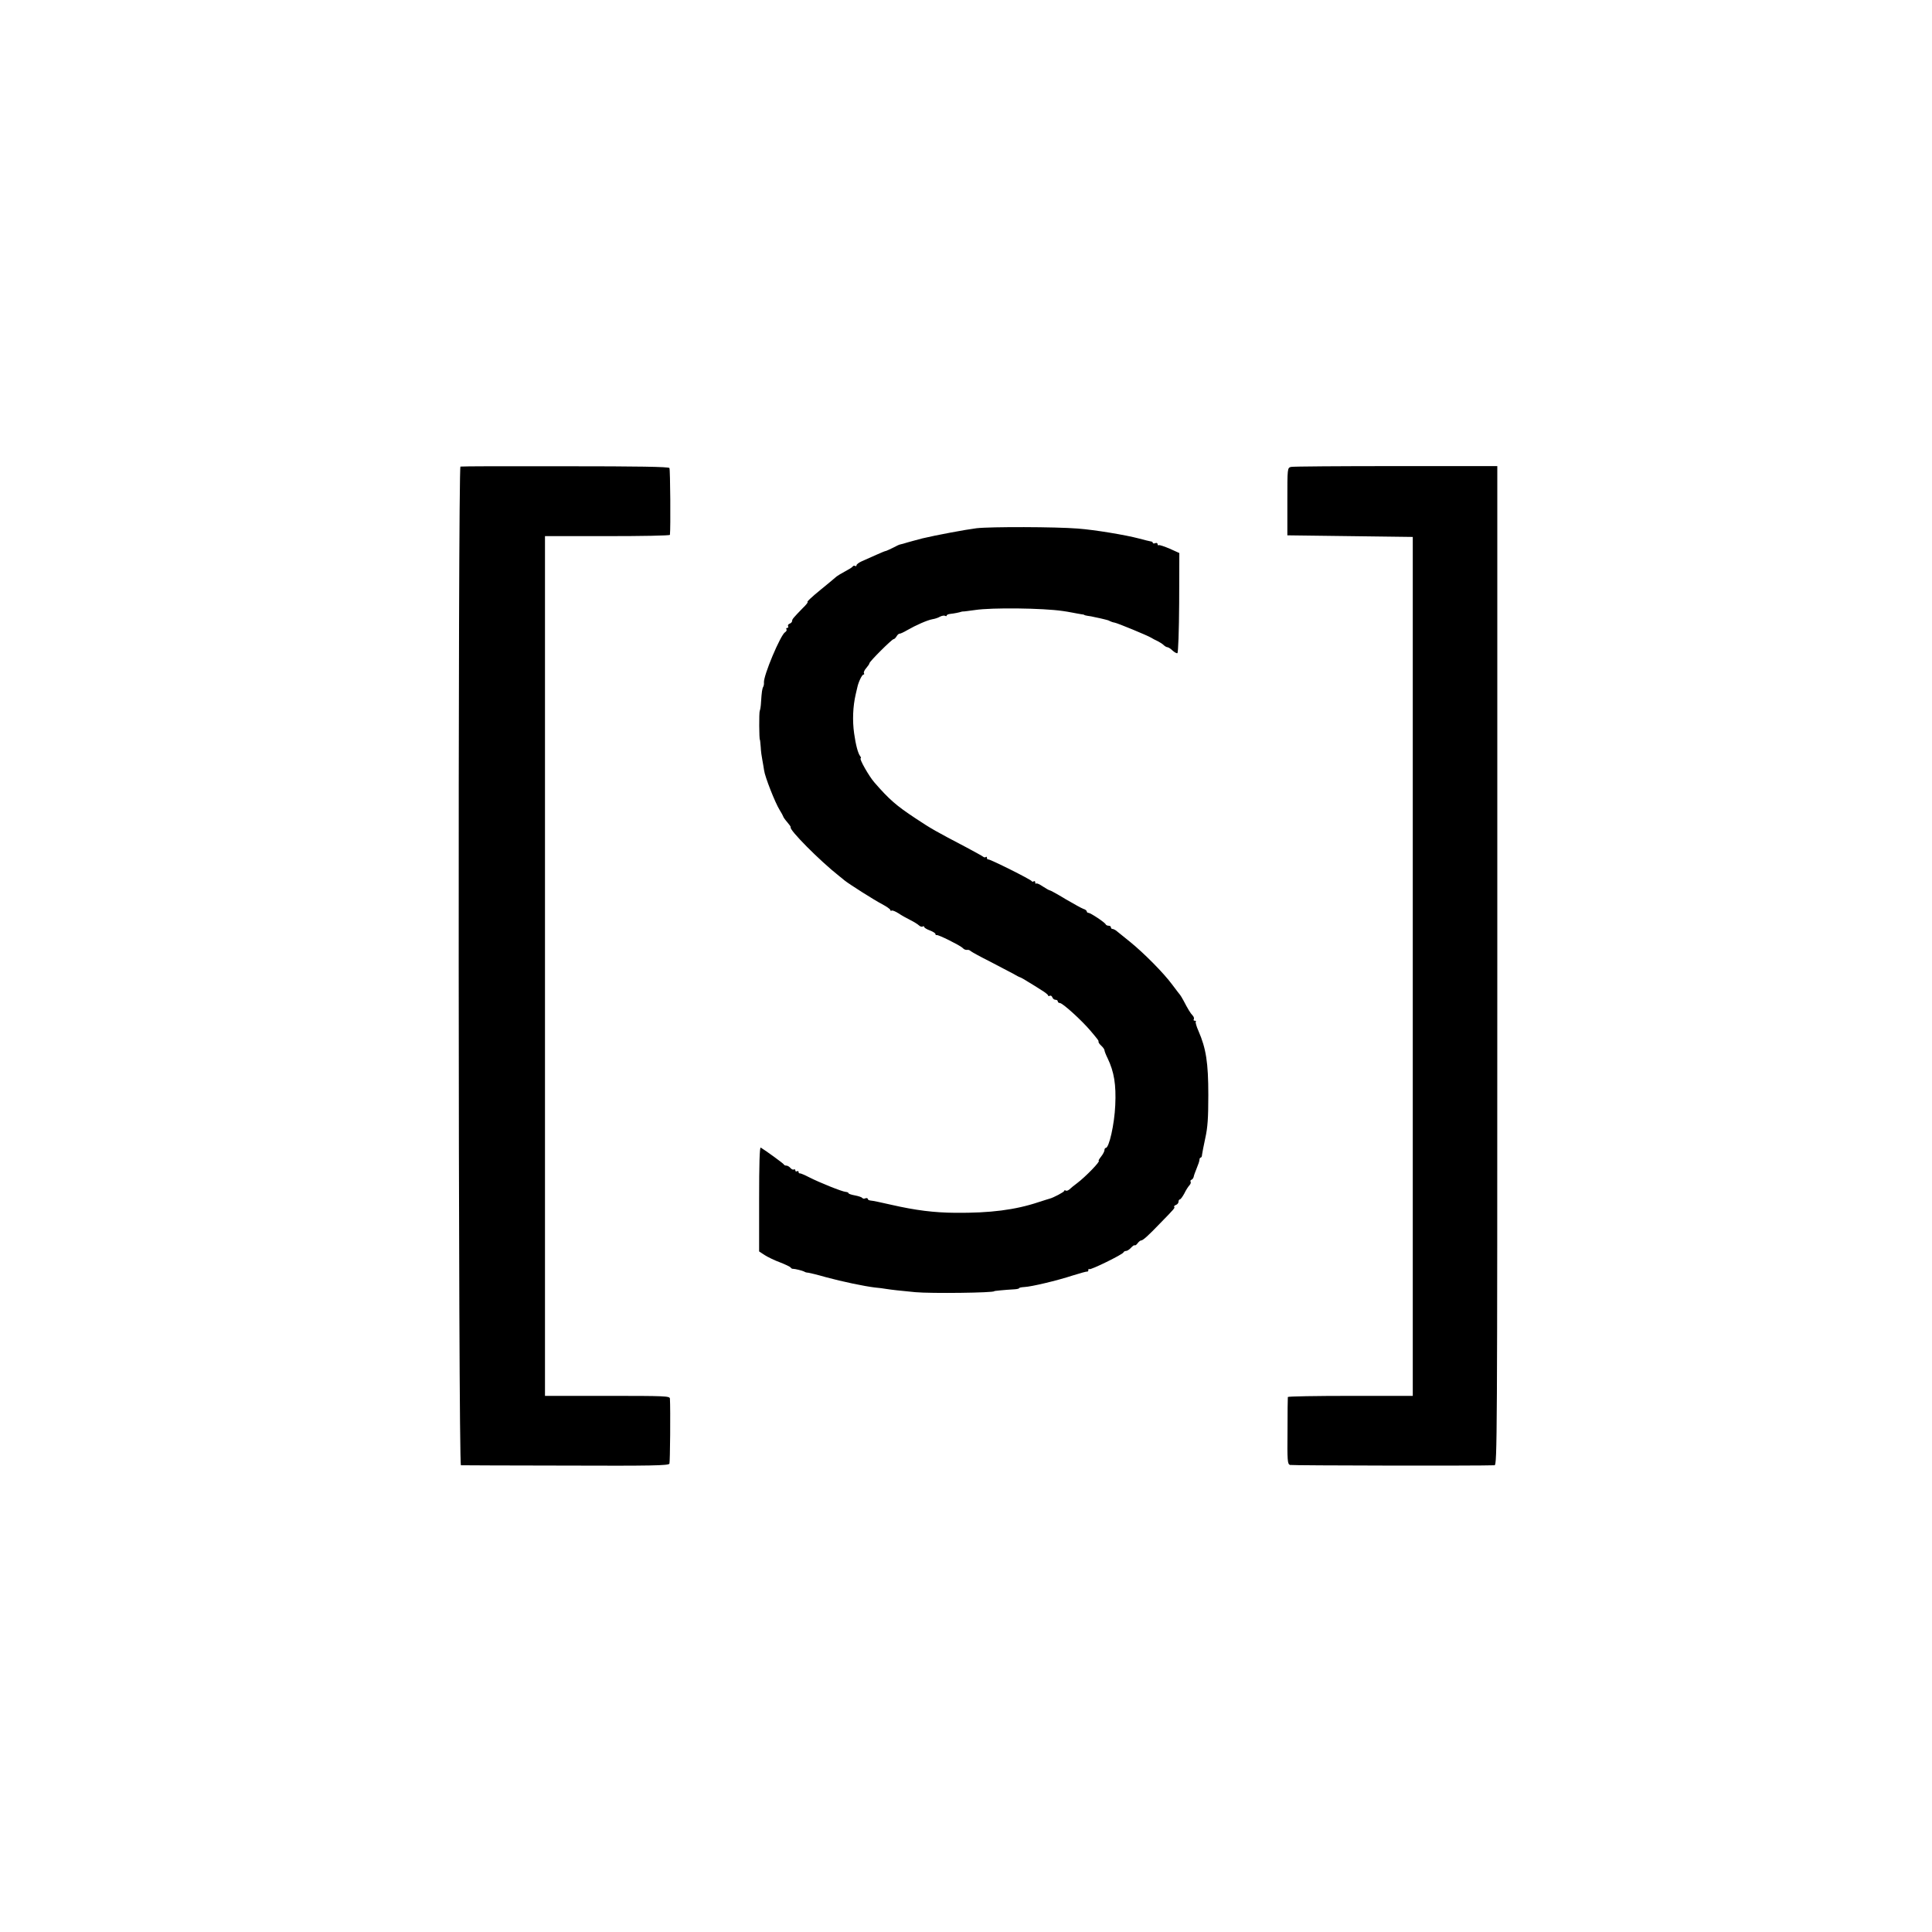 <?xml version="1.0" standalone="no"?>
<!DOCTYPE svg PUBLIC "-//W3C//DTD SVG 20010904//EN"
 "http://www.w3.org/TR/2001/REC-SVG-20010904/DTD/svg10.dtd">
<svg version="1.0" xmlns="http://www.w3.org/2000/svg"
 width="1200pt" height="1200pt" viewBox="0 0 1200 1200"
 preserveAspectRatio="xMidYMid meet">
<g transform="translate(0,1200) scale(0.1,-0.1)"
fill="#000000" stroke="none">
<path d="M2860 9102 c-16 -6 -14 -6202 3 -6203 6 0 299 -2 651 -2 534 -2 639
0 644 12 4 11 7 334 3 404 -1 16 -26 17 -389 17 l-387 0 0 2670 0 2670 387 0
c214 0 388 3 389 8 5 41 2 407 -3 415 -5 8 -195 11 -647 11 -353 1 -646 0
-651 -2z"/>
<path d="M8019 9100 c-23 -6 -23 -6 -23 -215 l0 -210 390 -5 389 -5 0 -2667 0
-2668 -387 0 c-214 0 -388 -3 -389 -7 -1 -5 -2 -100 -2 -212 -2 -183 0 -204
15 -210 13 -4 1182 -6 1271 -2 16 1 17 156 17 3104 l0 3102 -629 0 c-347 0
-640 -2 -652 -5z"/>
<path d="M6065 8719 c-64 -8 -248 -42 -336 -63 -19 -5 -98 -26 -119 -33 -8 -2
-17 -4 -20 -5 -3 0 -23 -9 -45 -21 -22 -11 -41 -19 -42 -19 -2 1 -29 -10 -60
-24 -32 -14 -73 -32 -90 -40 -18 -8 -33 -19 -33 -25 0 -5 -4 -8 -9 -4 -5 3
-12 1 -15 -4 -3 -5 -24 -18 -47 -30 -22 -12 -46 -26 -52 -31 -23 -20 -62 -52
-100 -83 -59 -48 -89 -77 -81 -77 4 0 -9 -17 -30 -37 -60 -62 -66 -69 -66 -80
0 -6 -7 -14 -16 -17 -8 -3 -12 -10 -9 -16 3 -5 1 -10 -5 -10 -6 0 -9 -4 -5 -9
3 -6 -1 -13 -9 -18 -28 -17 -135 -270 -131 -313 1 -8 -1 -19 -4 -25 -7 -12
-10 -33 -14 -95 -1 -25 -5 -49 -8 -55 -5 -9 -4 -180 1 -180 1 0 3 -20 5 -45 1
-25 6 -61 10 -80 4 -19 8 -48 11 -65 5 -40 69 -202 96 -245 12 -19 22 -38 23
-42 0 -3 11 -19 25 -35 13 -15 23 -29 21 -31 -12 -14 179 -207 302 -304 12
-10 27 -21 32 -26 28 -23 189 -125 234 -148 28 -15 51 -31 51 -36 0 -5 4 -7 8
-4 5 3 24 -5 43 -17 19 -13 52 -31 74 -42 22 -11 46 -26 53 -33 8 -7 18 -10
23 -7 5 4 9 2 9 -2 0 -5 16 -15 35 -22 19 -7 35 -17 35 -22 0 -5 3 -8 8 -7 9
4 143 -63 160 -79 12 -12 18 -14 37 -13 3 0 11 -4 18 -10 6 -5 59 -34 117 -63
58 -30 122 -64 143 -75 20 -12 40 -22 45 -23 4 -1 25 -13 47 -27 22 -13 59
-36 82 -51 24 -14 43 -30 43 -34 0 -5 5 -5 10 -2 6 3 13 -1 16 -9 3 -9 12 -16
20 -16 8 0 14 -4 14 -10 0 -5 6 -10 13 -10 17 0 134 -106 190 -172 48 -57 52
-62 50 -69 -1 -4 7 -15 17 -24 11 -10 20 -23 20 -28 0 -6 9 -29 20 -51 40 -84
53 -163 47 -291 -5 -117 -38 -265 -59 -265 -4 0 -8 -6 -8 -14 0 -7 -9 -25 -21
-40 -11 -14 -18 -26 -15 -26 15 0 -82 -100 -134 -139 -19 -14 -41 -32 -48 -39
-8 -7 -18 -10 -23 -7 -5 4 -9 2 -9 -2 0 -7 -69 -43 -90 -48 -3 0 -34 -11 -70
-22 -144 -48 -299 -68 -517 -66 -131 1 -245 15 -398 50 -60 14 -118 26 -127
26 -10 1 -18 5 -18 10 0 5 -7 7 -15 4 -8 -4 -17 -2 -20 3 -3 4 -23 11 -45 15
-22 4 -40 10 -40 14 0 4 -8 7 -18 8 -23 2 -160 57 -225 90 -29 15 -55 26 -59
25 -5 -1 -8 3 -8 9 0 5 -4 7 -10 4 -5 -3 -10 -1 -10 5 0 6 -4 9 -9 6 -5 -3
-14 1 -21 9 -7 8 -18 15 -25 15 -8 0 -15 3 -17 8 -3 6 -114 87 -143 104 -7 4
-10 -105 -10 -319 l0 -326 35 -23 c19 -12 62 -33 95 -45 33 -13 63 -27 66 -32
3 -5 10 -9 15 -8 13 0 57 -11 69 -17 5 -4 16 -7 25 -7 8 -1 58 -13 110 -28
103 -28 238 -56 304 -64 23 -2 55 -6 71 -9 32 -5 84 -11 180 -20 98 -9 490 -4
490 6 0 2 62 8 128 12 15 1 27 4 27 7 0 3 15 6 33 7 43 2 200 39 301 72 45 14
84 25 89 24 4 -1 7 3 7 10 0 6 3 9 6 5 7 -7 207 91 212 104 2 5 9 9 16 9 7 0
21 9 31 20 10 11 20 18 23 15 3 -2 11 3 18 13 7 9 16 17 21 17 12 0 46 31 116
104 92 94 96 99 90 105 -3 3 2 8 11 12 9 3 16 12 16 20 0 8 4 14 8 14 5 0 17
17 28 37 10 21 25 44 32 51 7 8 10 17 7 22 -3 5 0 10 5 12 6 2 12 10 14 18 1
8 10 32 19 54 9 21 17 45 17 52 0 8 4 14 8 14 4 0 8 8 8 18 1 9 10 55 20 102
15 67 19 125 19 270 0 199 -14 288 -61 396 -13 29 -20 55 -17 58 4 3 1 6 -6 6
-7 0 -10 4 -6 9 3 5 0 16 -7 23 -14 14 -31 43 -57 93 -9 16 -18 32 -21 35 -3
3 -25 32 -49 64 -54 73 -174 194 -261 265 -36 29 -73 59 -83 67 -9 8 -22 14
-27 14 -6 0 -10 5 -10 10 0 6 -6 10 -14 10 -8 0 -16 4 -18 8 -4 12 -95 72
-107 72 -6 0 -11 4 -11 9 0 5 -10 13 -22 16 -11 4 -61 32 -111 61 -49 30 -93
54 -97 54 -4 0 -23 11 -43 24 -19 13 -38 22 -41 18 -3 -3 -6 0 -6 7 0 7 -4 10
-9 7 -5 -4 -11 -3 -13 1 -4 10 -261 138 -270 135 -5 -1 -8 3 -8 10 0 6 -3 8
-7 5 -3 -4 -11 -3 -17 2 -6 5 -54 31 -106 59 -187 98 -216 114 -315 180 -118
78 -162 116 -254 222 -33 37 -97 150 -85 150 3 0 2 6 -3 13 -14 17 -28 71 -38
142 -11 79 -8 166 10 243 3 12 7 31 10 43 7 33 29 79 38 79 5 0 6 4 3 9 -3 4
3 19 14 31 11 13 20 26 20 30 0 11 140 150 150 150 5 0 13 8 19 18 5 9 13 16
18 16 4 -1 26 9 48 22 54 31 124 62 157 68 14 2 36 9 47 16 12 6 26 8 31 5 6
-3 10 -3 10 2 0 4 10 9 23 10 21 2 56 9 67 13 3 1 8 2 11 2 3 -1 37 4 75 9
104 16 423 12 544 -6 14 -2 41 -6 60 -10 19 -4 44 -8 55 -10 11 -1 20 -3 20
-5 0 -1 9 -3 20 -5 11 -1 32 -5 48 -9 15 -3 39 -8 54 -12 15 -3 31 -8 37 -12
6 -3 19 -8 28 -9 19 -3 205 -80 228 -94 8 -5 26 -15 40 -21 14 -7 31 -18 38
-25 7 -7 18 -13 23 -13 5 0 20 -9 31 -20 12 -11 26 -19 31 -17 5 1 10 140 11
312 l1 310 -60 27 c-33 14 -63 24 -67 22 -4 -3 -8 0 -8 6 0 7 -7 10 -15 6 -8
-3 -15 -2 -15 3 0 4 -6 8 -12 8 -7 1 -40 9 -73 18 -83 22 -274 54 -381 62
-139 11 -540 12 -629 2z"/>
</g>
</svg>

